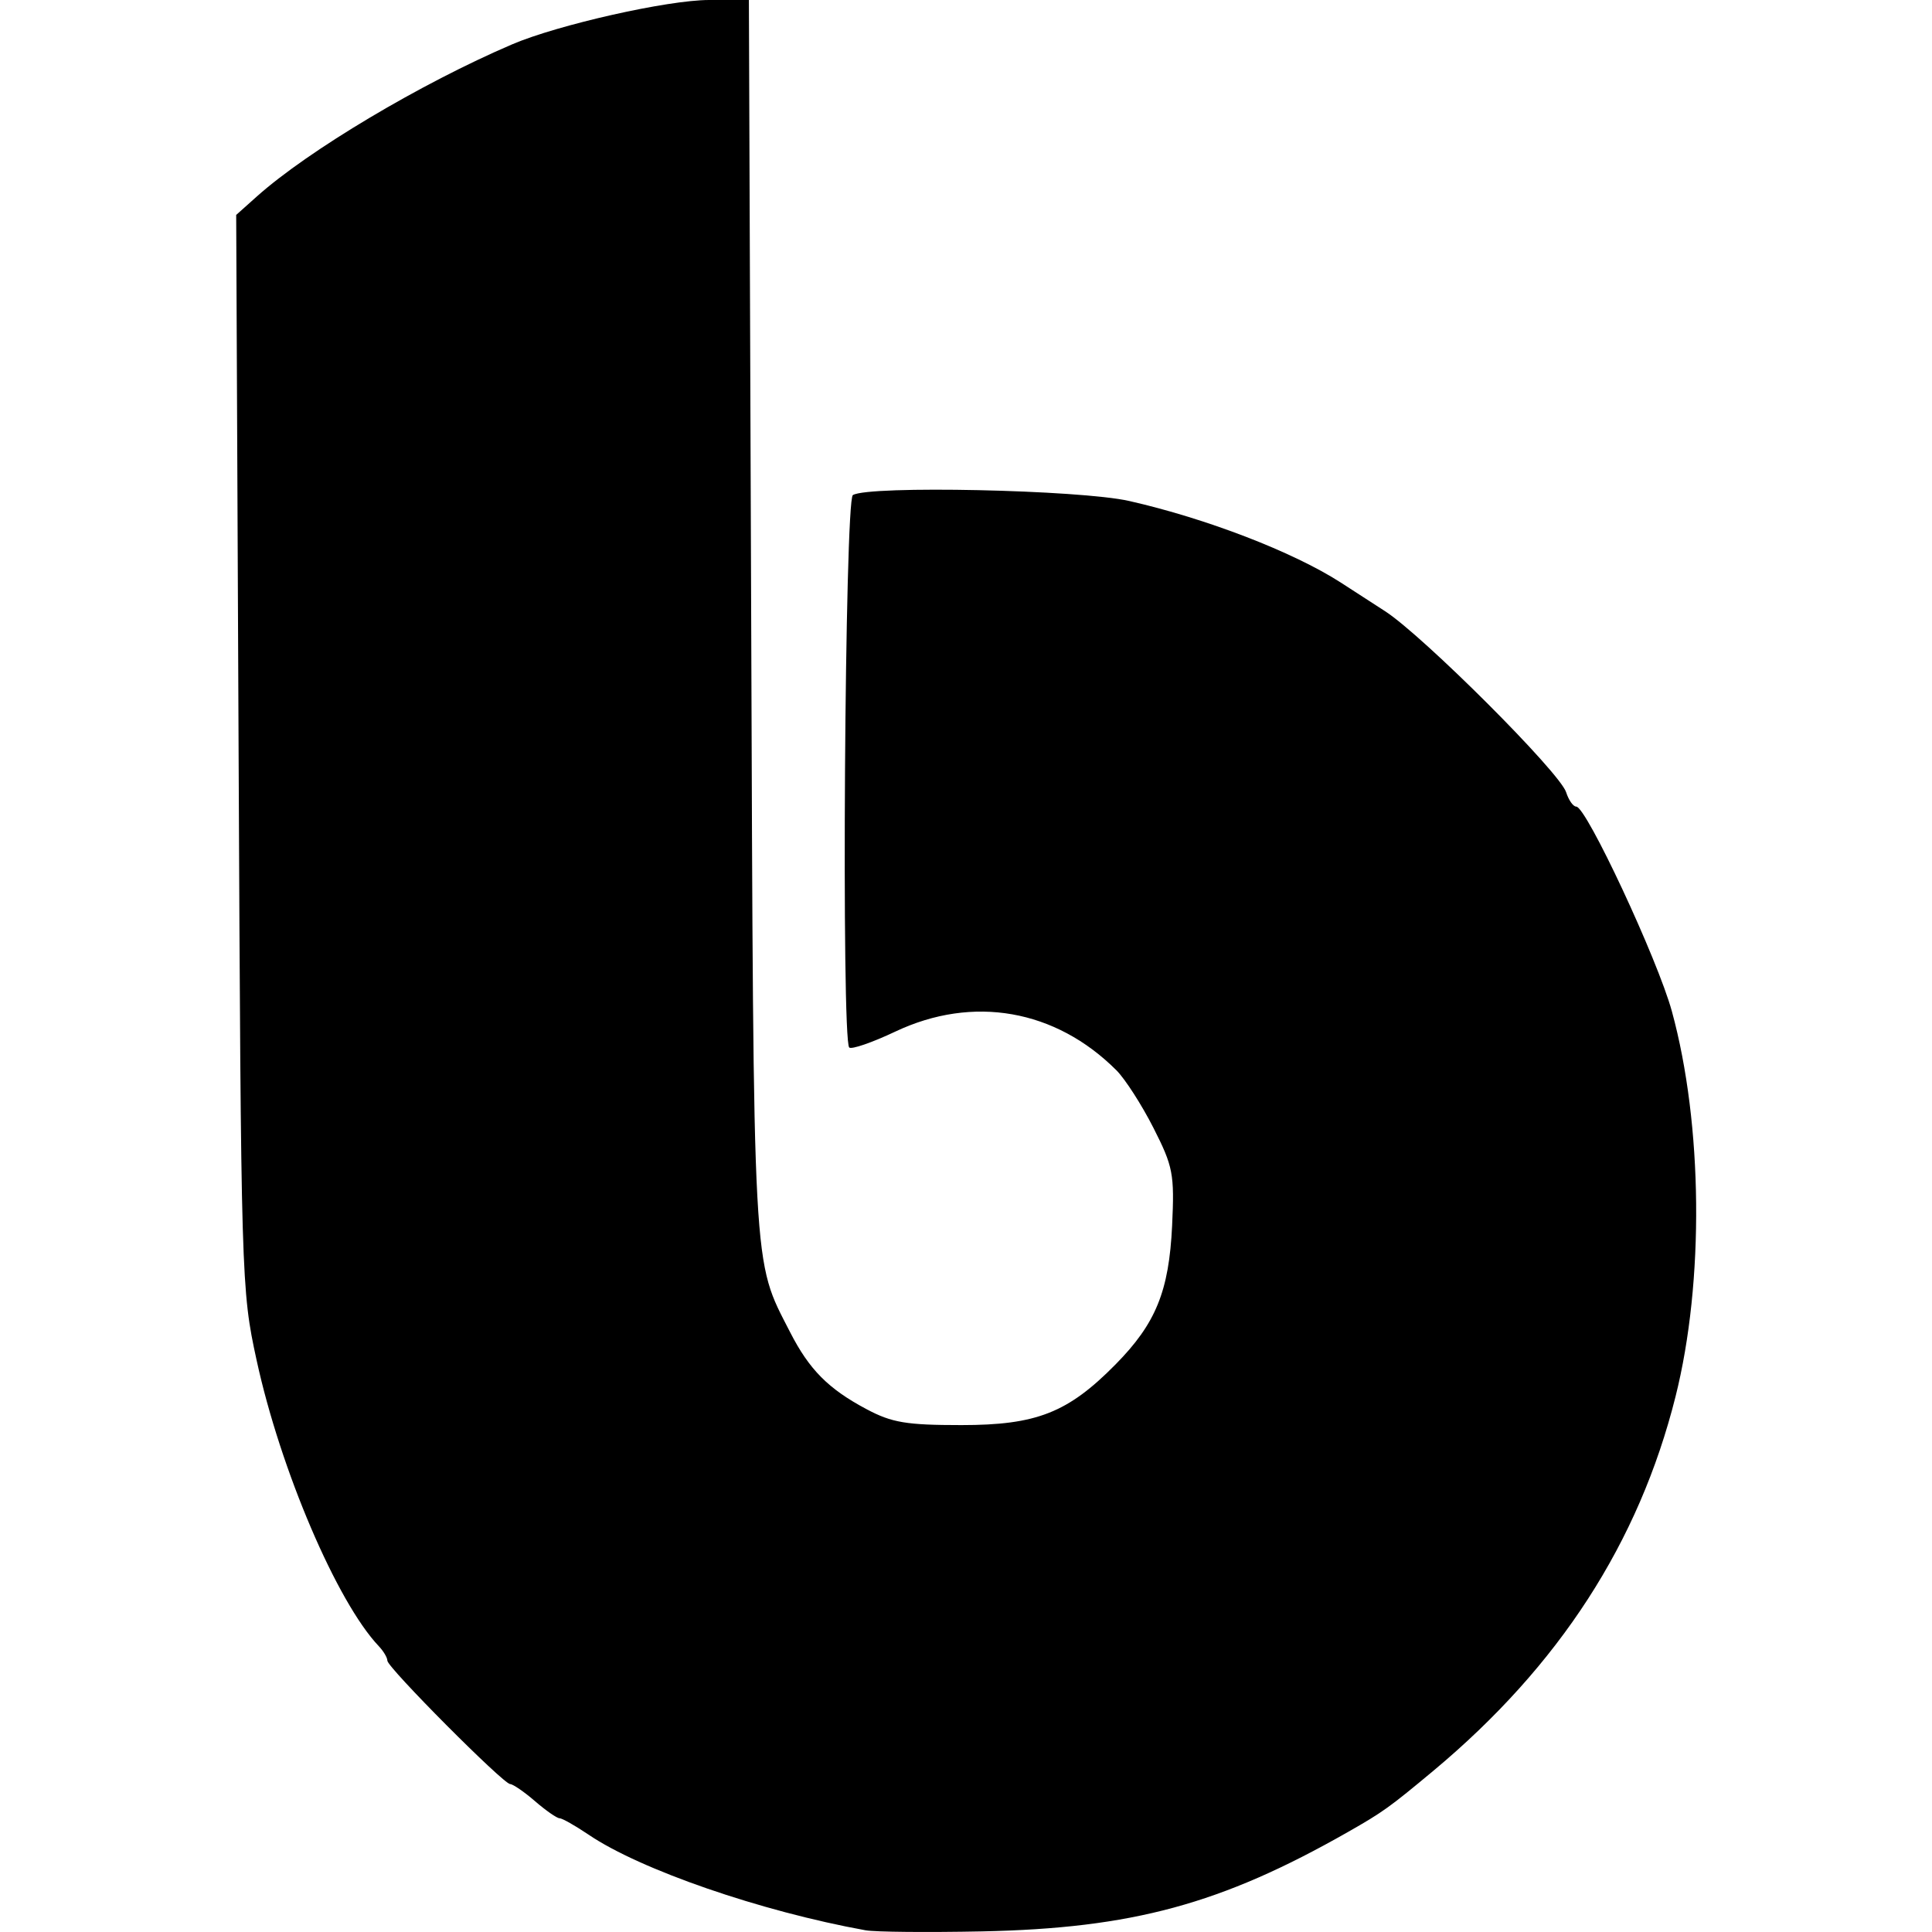 <?xml version="1.0" encoding="UTF-8" standalone="no"?>
<svg
   width="16"
   height="16"
   version="1"
   id="svg566"
   xml:space="preserve"
   xmlns="http://www.w3.org/2000/svg"
   xmlns:svg="http://www.w3.org/2000/svg"><defs
     id="defs570" /><path
     d="m 7.169,15.986 c -0.868,-0.157 -1.868,-0.502 -2.296,-0.793 -0.11,-0.074 -0.217,-0.135 -0.239,-0.135 -0.022,-3.8e-5 -0.114,-0.064 -0.204,-0.142 -0.09,-0.078 -0.183,-0.141 -0.205,-0.141 -0.056,0 -1.017,-0.966 -1.017,-1.022 0,-0.025 -0.032,-0.079 -0.071,-0.12 -0.347,-0.366 -0.815,-1.462 -1.012,-2.369 -0.127,-0.583 -0.129,-0.664 -0.149,-5.038 l -0.02,-4.446 0.17,-0.152 C 2.553,1.246 3.487,0.69 4.242,0.367 4.621,0.205 5.531,-8.6671842e-7 5.872,-8.6671842e-7 h 0.33 L 6.221,5.109 c 0.02,5.517 0.009,5.311 0.322,5.923 0.159,0.311 0.317,0.47 0.633,0.638 0.21,0.112 0.331,0.132 0.786,0.132 0.622,0 0.882,-0.102 1.277,-0.503 0.333,-0.338 0.442,-0.605 0.468,-1.149 0.02,-0.428 0.008,-0.489 -0.155,-0.81 -0.097,-0.191 -0.235,-0.405 -0.306,-0.476 -0.505,-0.505 -1.188,-0.625 -1.831,-0.321 -0.192,0.091 -0.364,0.15 -0.382,0.132 -0.066,-0.066 -0.037,-4.534 0.03,-4.575 0.131,-0.081 1.879,-0.044 2.289,0.049 0.639,0.145 1.358,0.422 1.751,0.675 0.062,0.04 0.227,0.147 0.368,0.238 0.315,0.204 1.448,1.336 1.499,1.499 0.021,0.065 0.058,0.119 0.084,0.119 0.083,0 0.674,1.265 0.792,1.696 0.256,0.936 0.269,2.239 0.03,3.19 -0.303,1.208 -0.963,2.228 -2.002,3.096 -0.366,0.305 -0.421,0.345 -0.713,0.511 -1.049,0.597 -1.784,0.796 -3.029,0.822 -0.451,0.009 -0.885,0.005 -0.962,-0.009 z"
     style="fill:#000000;fill-opacity:1;stroke-width:0.548"
     id="path1" /></svg>

